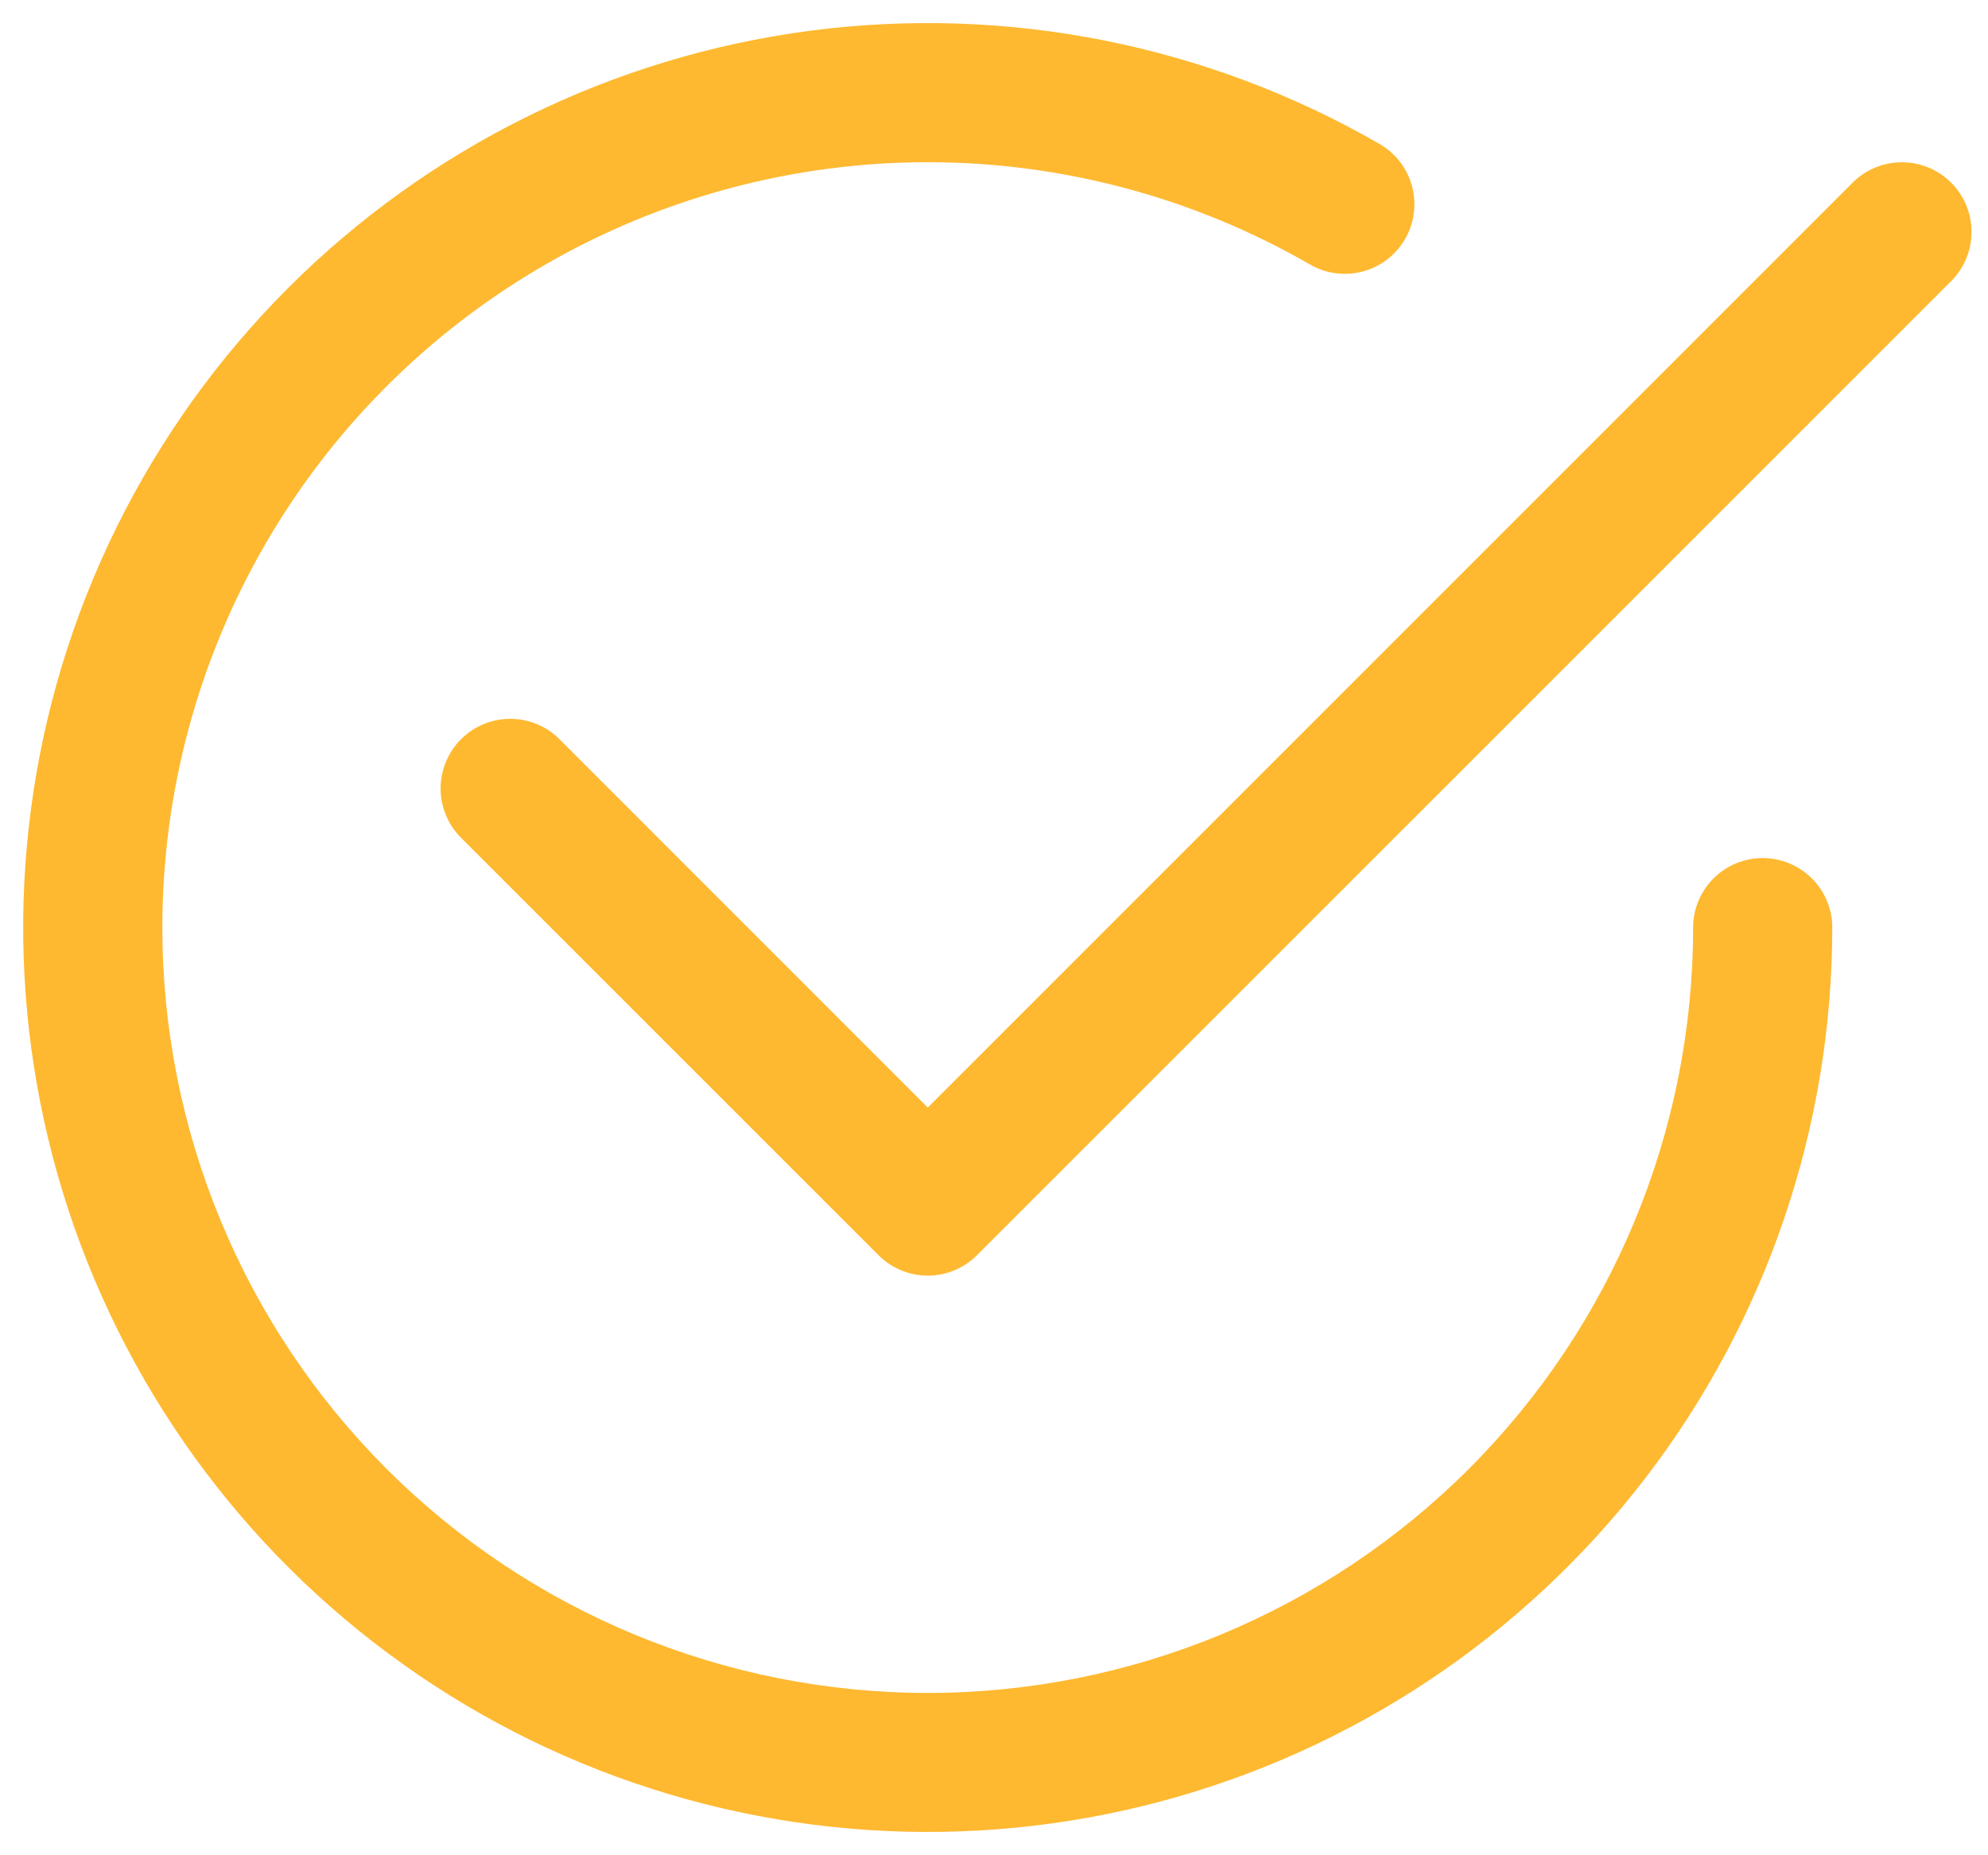 <svg width="75" height="70" viewBox="0 0 75 70" fill="none" xmlns="http://www.w3.org/2000/svg">
<path d="M6.125 35C6.124 29.931 7.458 24.951 9.992 20.561C12.526 16.171 16.171 12.525 20.561 9.99C24.95 7.455 29.93 6.121 34.999 6.12C40.068 6.12 45.048 7.454 49.438 9.989C50.04 10.332 50.754 10.422 51.423 10.24C52.092 10.059 52.662 9.62 53.008 9.02C53.355 8.419 53.45 7.706 53.273 7.036C53.096 6.366 52.66 5.793 52.063 5.442C45.557 1.687 37.994 0.182 30.546 1.162C23.099 2.143 16.183 5.553 10.871 10.865C5.559 16.176 2.148 23.092 1.167 30.54C0.186 37.987 1.69 45.55 5.446 52.056C9.201 58.562 14.999 63.647 21.938 66.522C28.878 69.397 36.573 69.902 43.829 67.959C51.085 66.015 57.497 61.732 62.071 55.773C66.644 49.814 69.124 42.512 69.125 35C69.125 34.304 68.849 33.636 68.356 33.144C67.864 32.652 67.196 32.375 66.5 32.375C65.804 32.375 65.136 32.652 64.644 33.144C64.152 33.636 63.875 34.304 63.875 35C63.875 42.658 60.833 50.003 55.418 55.418C50.003 60.833 42.658 63.875 35 63.875C27.342 63.875 19.997 60.833 14.582 55.418C9.167 50.003 6.125 42.658 6.125 35Z" fill="#FEB931"/>
<path d="M73.609 10.608C73.853 10.364 74.047 10.075 74.179 9.756C74.311 9.437 74.379 9.095 74.379 8.75C74.379 8.405 74.311 8.063 74.179 7.744C74.047 7.425 73.853 7.136 73.609 6.891C73.365 6.647 73.076 6.454 72.757 6.322C72.438 6.19 72.096 6.122 71.751 6.122C71.406 6.122 71.064 6.19 70.745 6.322C70.426 6.454 70.136 6.647 69.892 6.891L35.001 41.788L21.109 27.892C20.865 27.647 20.576 27.454 20.257 27.322C19.938 27.19 19.596 27.122 19.251 27.122C18.906 27.122 18.564 27.19 18.245 27.322C17.926 27.454 17.636 27.647 17.392 27.892C17.148 28.136 16.955 28.425 16.823 28.744C16.691 29.063 16.623 29.405 16.623 29.75C16.623 30.095 16.691 30.437 16.823 30.756C16.955 31.075 17.148 31.364 17.392 31.608L33.142 47.358C33.386 47.603 33.676 47.797 33.995 47.929C34.314 48.062 34.656 48.13 35.001 48.13C35.346 48.13 35.688 48.062 36.007 47.929C36.326 47.797 36.615 47.603 36.859 47.358L73.609 10.608Z" fill="#FEB931"/>
</svg>
